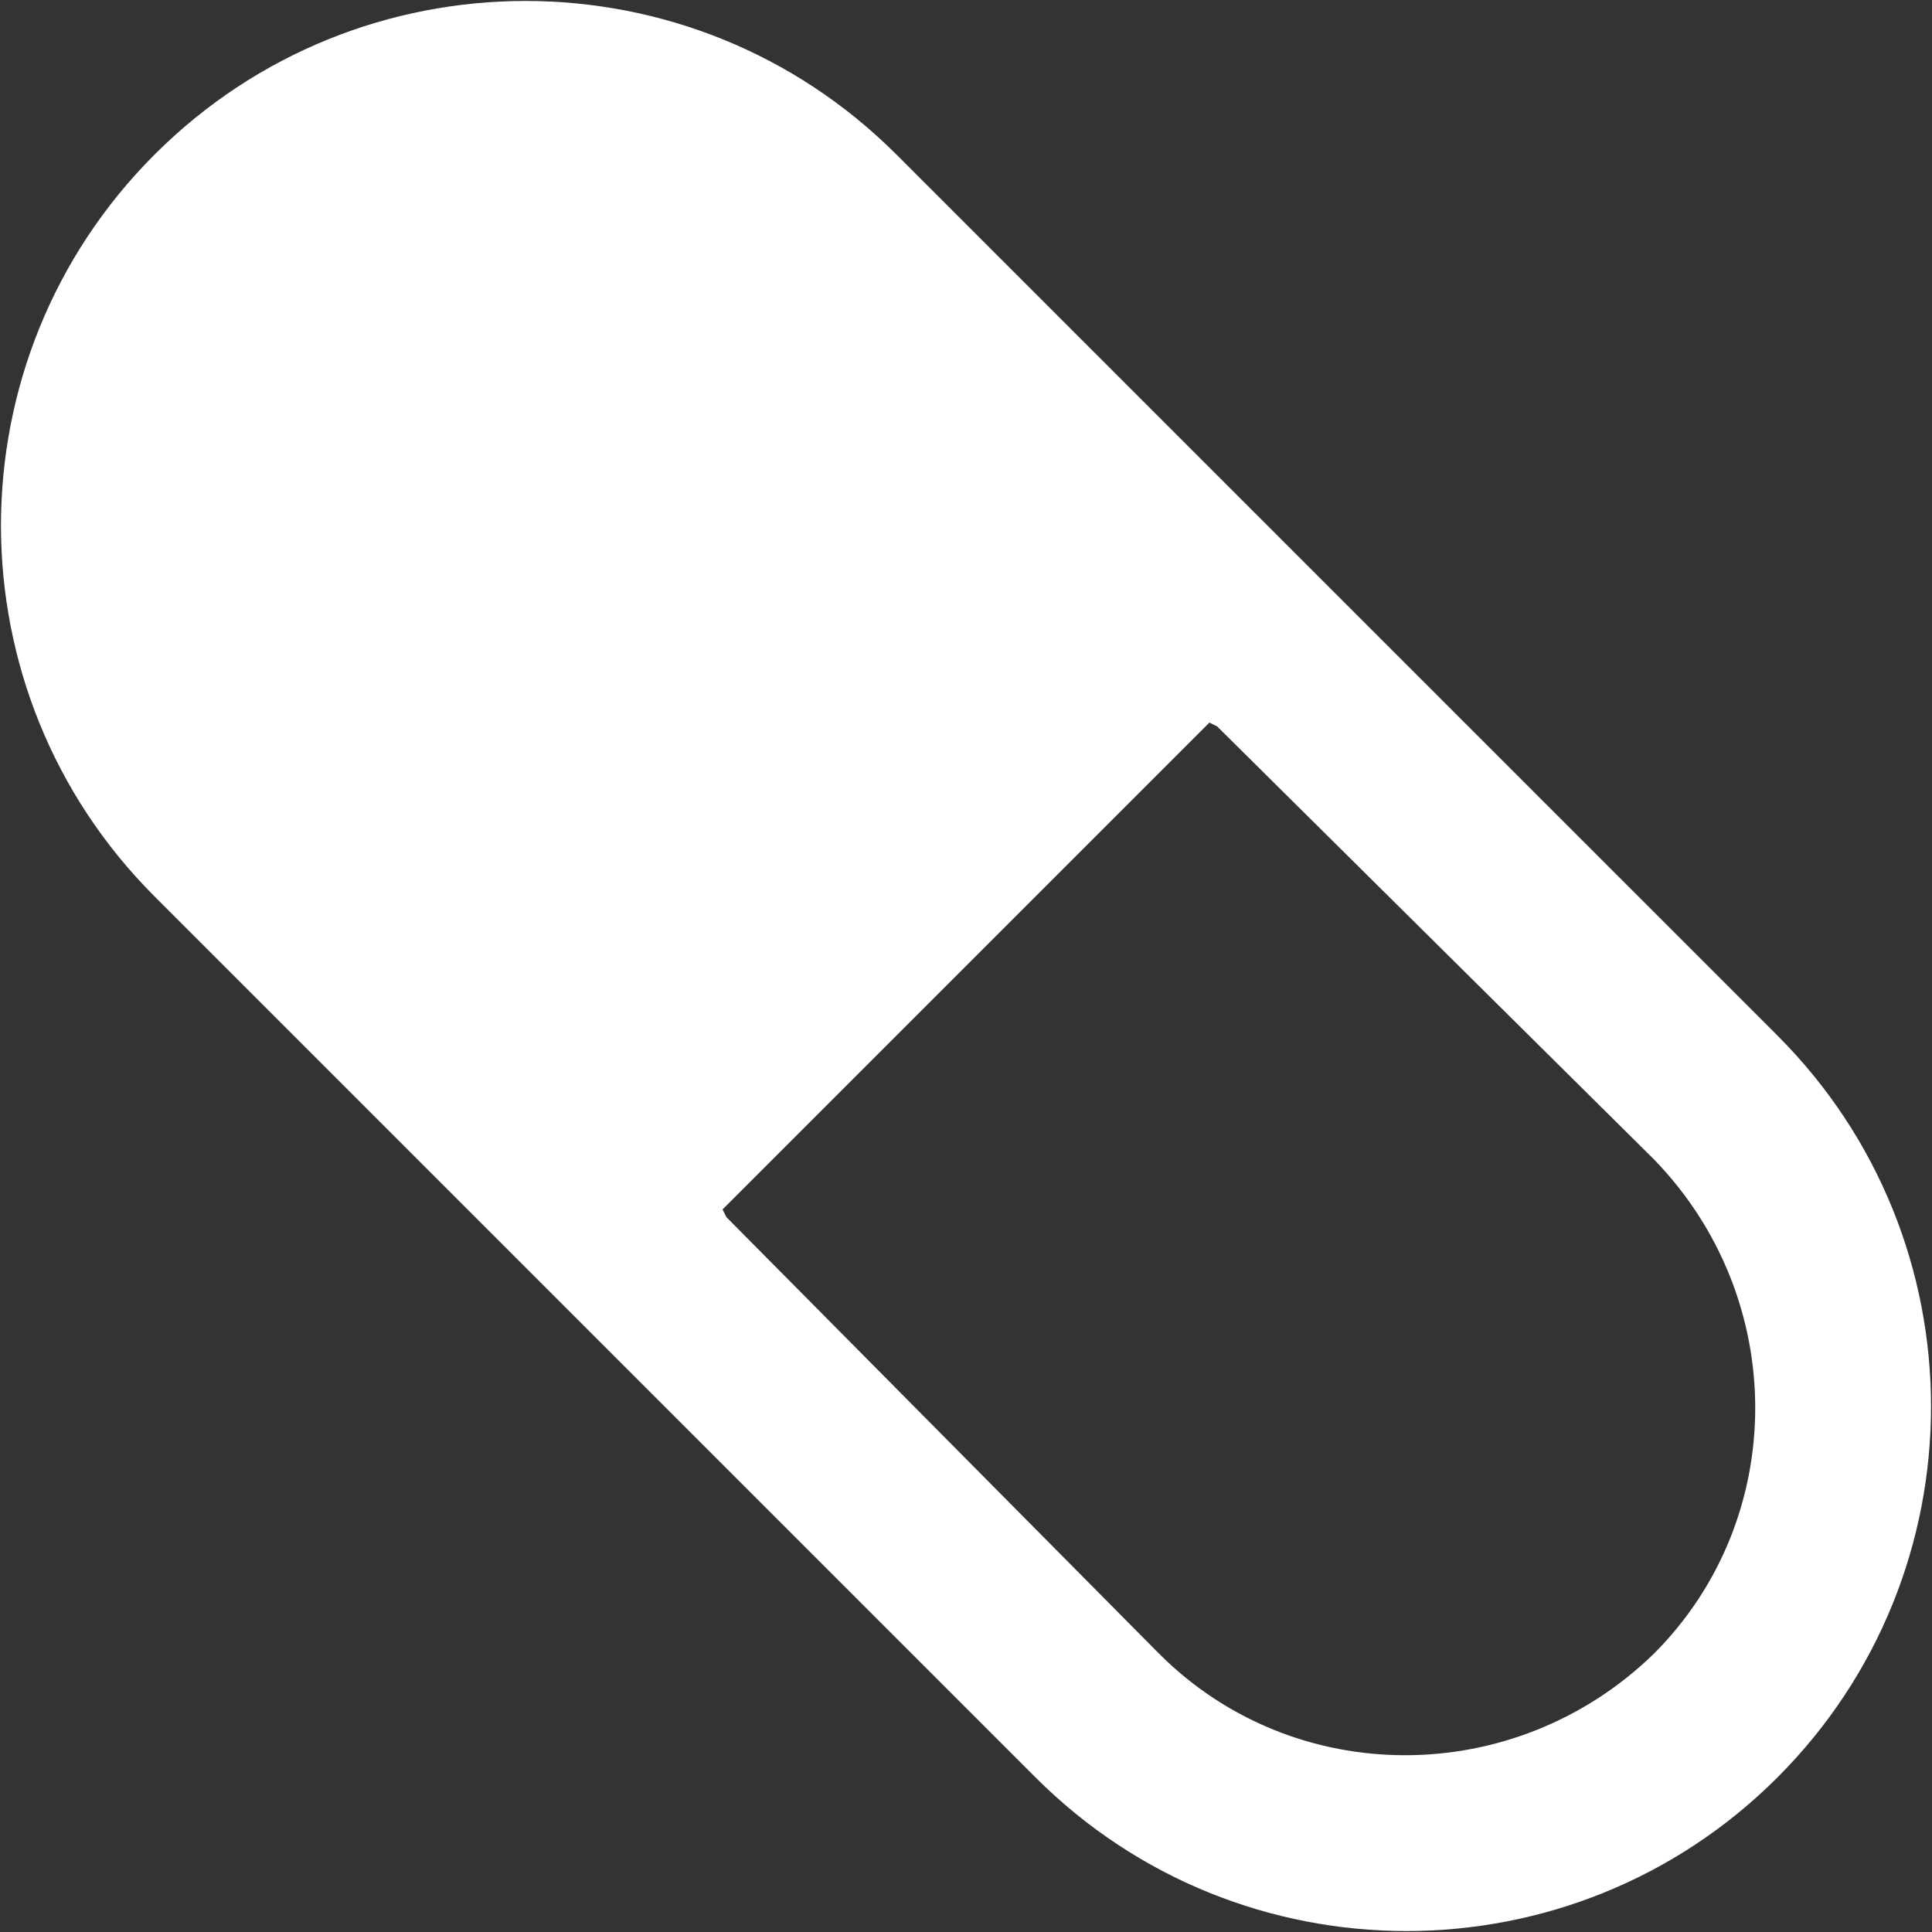 <?xml version="1.0" encoding="utf-8"?>
<!-- Generator: Adobe Illustrator 24.0.1, SVG Export Plug-In . SVG Version: 6.00 Build 0)  -->
<svg version="1.1" id="레이어_1" xmlns="http://www.w3.org/2000/svg" xmlns:xlink="http://www.w3.org/1999/xlink" x="0px"
	 y="0px" viewBox="0 0 50 50" style="enable-background:new 0 0 50 50;" xml:space="preserve">
<rect x="0" y="0" width="50" height="50" fill="#333333" stroke="none"/>
<style type="text/css">
	.st0{fill-rule:evenodd;clip-rule:evenodd;fill:#FFFFFF;}
</style>
<g>
	<path class="st0" d="M23.2,4C17.9-1.3,9.3-1.3,4,4s-5.3,13.9,0,19.2L26.8,46c5.3,5.3,13.9,5.3,19.2,0s5.3-13.9,0-19.2L23.2,4z
		 M18.8,31.5L30,42.8c3.5,3.5,9.2,3.5,12.8,0c3.5-3.5,3.5-9.2,0-12.8L31.5,18.8l-0.2-0.1L18.7,31.3L18.8,31.5z"/>
</g>
</svg>
